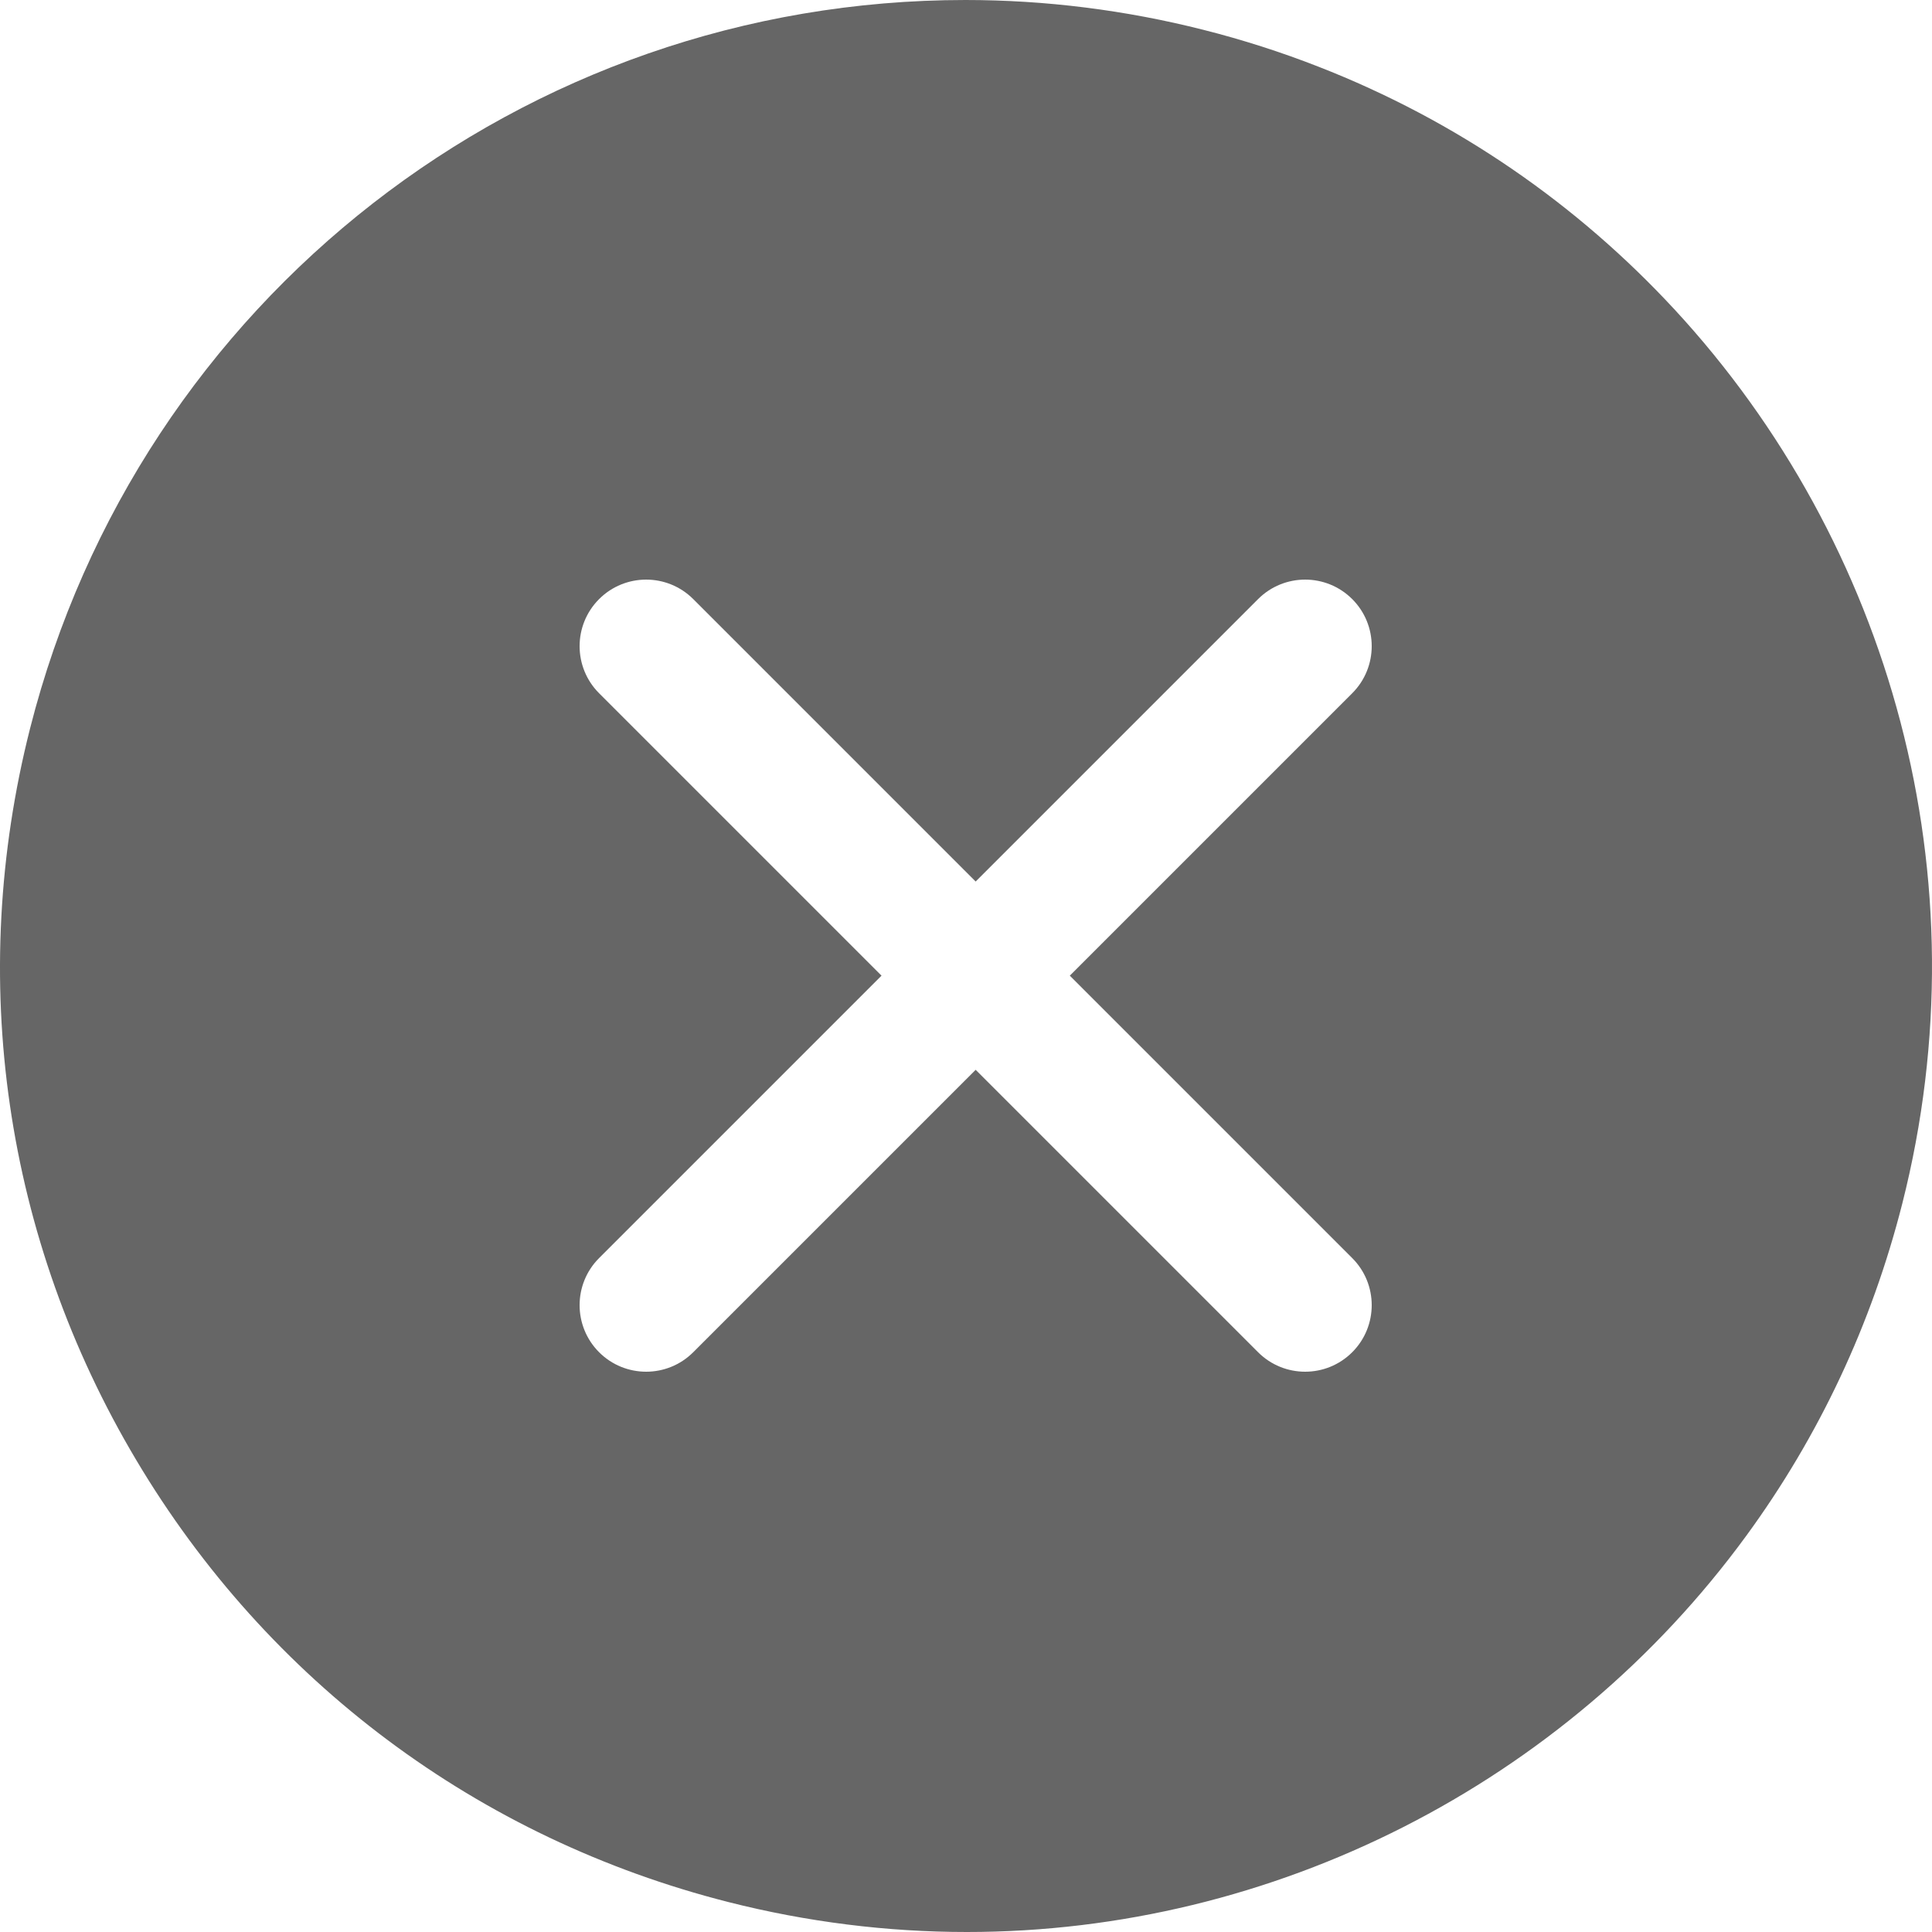 <?xml version="1.0" encoding="UTF-8"?>
<svg width="100px" height="100px" viewBox="0 0 100 100" version="1.1" xmlns="http://www.w3.org/2000/svg" xmlns:xlink="http://www.w3.org/1999/xlink">
    <!-- Generator: Sketch 55.2 (78181) - https://sketchapp.com -->
    <title>icEmptyStateHidden</title>
    <desc>Created with Sketch.</desc>
    <defs>
        <path d="M86.673,16.017 C97.848,28.108 102.746,45.413 98.462,62.296 C96.876,68.546 94.158,74.33 90.388,79.49 C81.003,92.333 65.921,100 50.045,100 C45.907,100 41.757,99.479 37.709,98.452 C24.765,95.168 13.876,87.041 7.049,75.567 C0.222,64.094 -1.728,50.646 1.557,37.701 C7.192,15.504 27.1,4.61852778e-13 49.972,4.61852778e-13 C54.109,4.61852778e-13 58.258,0.521 62.304,1.548 C64.31,2.055 66.305,2.694 68.231,3.447 C75.446,6.259 81.665,10.609 86.646,15.989 C86.651,15.994 86.658,15.999 86.664,16.004 C86.667,16.009 86.669,16.013 86.673,16.017 Z M55.373,50.5 L69.991,35.882 C71.336,34.536 71.336,32.355 69.991,31.009 C68.645,29.664 66.464,29.664 65.118,31.009 L50.5,45.628 L35.882,31.009 C34.536,29.664 32.355,29.664 31.009,31.009 C29.664,32.355 29.664,34.536 31.009,35.882 L45.627,50.5 L31.009,65.118 C29.664,66.464 29.664,68.645 31.009,69.991 C32.355,71.336 34.536,71.336 35.882,69.991 L50.5,55.373 L65.118,69.991 C66.464,71.336 68.645,71.336 69.991,69.991 C71.336,68.645 71.336,66.464 69.991,65.118 L55.373,50.5 Z" id="path-1"></path>
    </defs>
    <g id="Page-1" stroke="none" stroke-width="1" fill="none" fill-rule="evenodd">
        <mask id="mask-2" fill="white">
            <use xlink:href="#path-1"></use>
        </mask>
        <use id="icEmptyStateHidden" fill="#666666" fill-rule="nonzero" opacity="0.6" xlink:href="#path-1"></use>
    </g>
</svg>